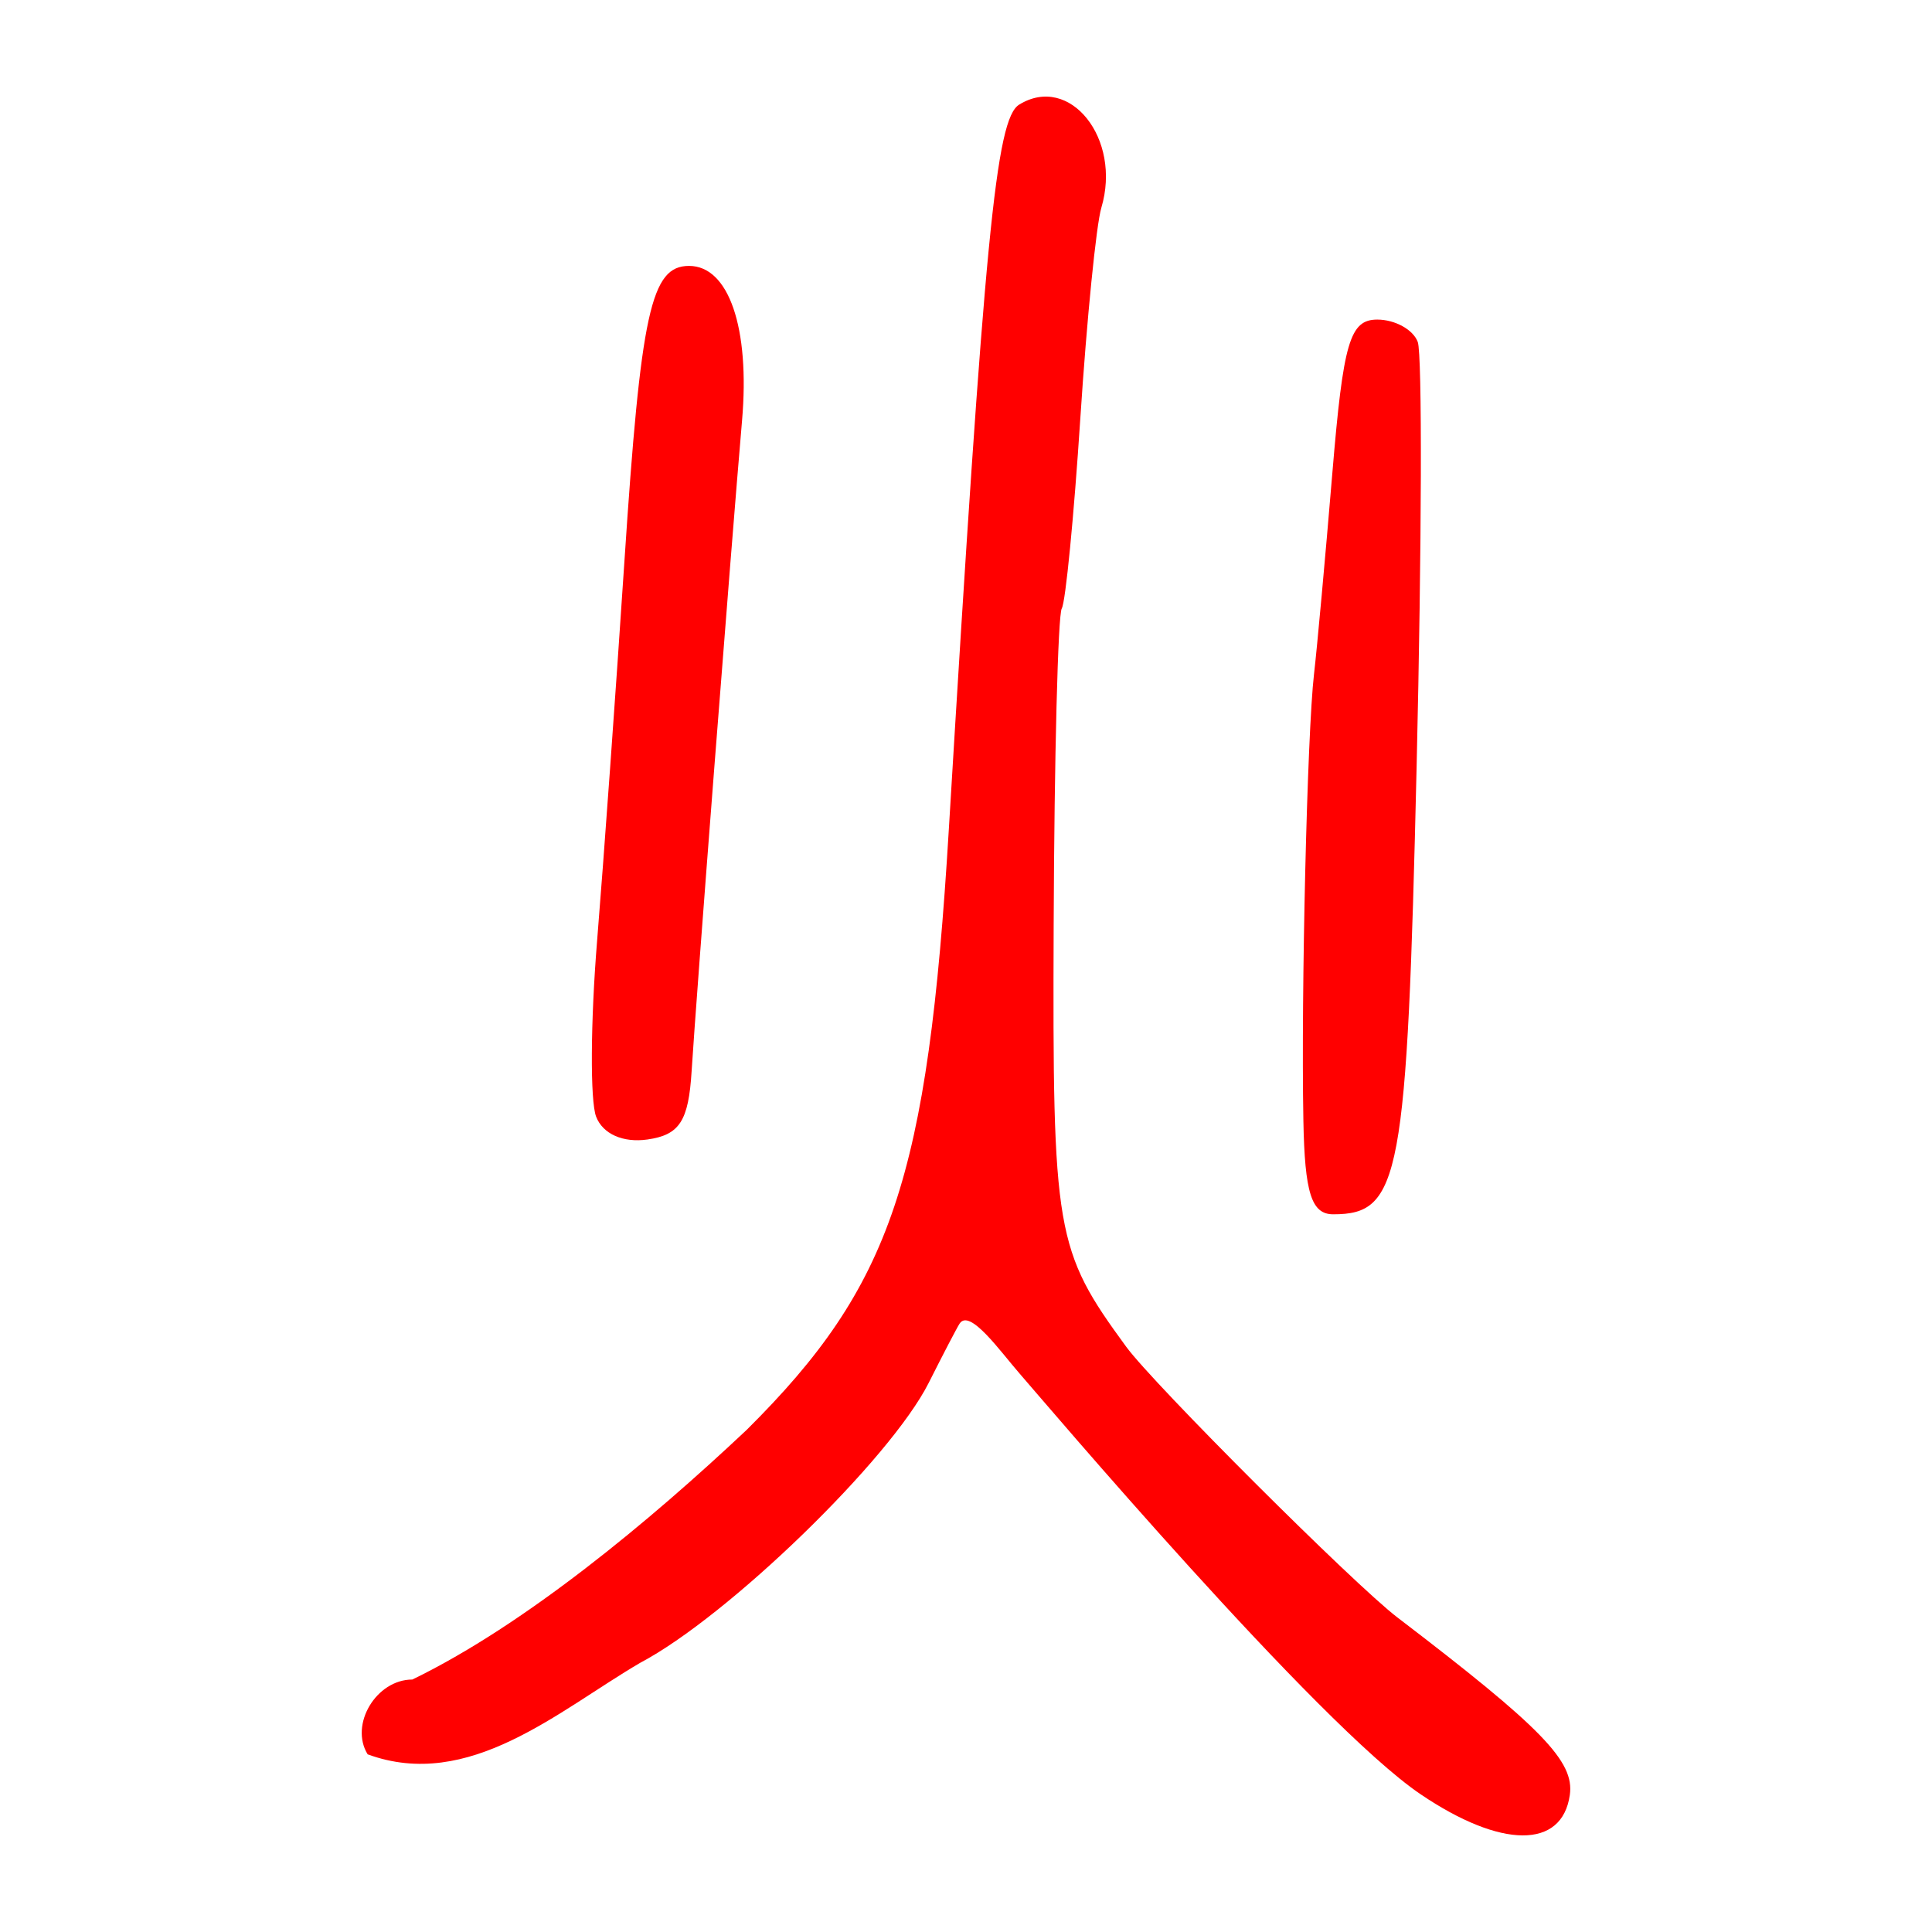 <?xml version="1.0" encoding="UTF-8" standalone="no"?>
<!-- Created with Inkscape (http://www.inkscape.org/) -->
<svg
   xmlns:dc="http://purl.org/dc/elements/1.1/"
   xmlns:cc="http://web.resource.org/cc/"
   xmlns:rdf="http://www.w3.org/1999/02/22-rdf-syntax-ns#"
   xmlns:svg="http://www.w3.org/2000/svg"
   xmlns="http://www.w3.org/2000/svg"
   xmlns:sodipodi="http://sodipodi.sourceforge.net/DTD/sodipodi-0.dtd"
   xmlns:inkscape="http://www.inkscape.org/namespaces/inkscape"
   width="300"
   height="300"
   id="svg2"
   sodipodi:version="0.32"
   inkscape:version="0.45.1"
   version="1.0"
   sodipodi:docbase="C:\Documents and Settings\Martin\桌面"
   sodipodi:docname="火-seal.svg"
   inkscape:output_extension="org.inkscape.output.svg.inkscape">
  <defs
     id="defs4" />
  <sodipodi:namedview
     id="base"
     pagecolor="#ffffff"
     bordercolor="#666666"
     borderopacity="1.0"
     gridtolerance="10000"
     guidetolerance="10"
     objecttolerance="10"
     inkscape:pageopacity="0.0"
     inkscape:pageshadow="2"
     inkscape:zoom="0.5"
     inkscape:cx="156.43189"
     inkscape:cy="128.73594"
     inkscape:document-units="px"
     inkscape:current-layer="layer1"
     width="300px"
     height="300px"
     inkscape:window-width="742"
     inkscape:window-height="577"
     inkscape:window-x="110"
     inkscape:window-y="145" />
  <g
     inkscape:label="Layer 1"
     inkscape:groupmode="layer"
     id="layer1">
    <path
       style="fill:#ff0000"
       d="M 220.587,278.611 C 204.55,267.756 161.847,217.319 158.369,213.339 C 155.345,209.878 150.593,203.126 149.01,205.525 C 148.614,206.125 146.456,210.262 144.215,214.72 C 138.256,226.566 113.071,251.003 99.392,258.211 C 86.649,265.68 72.826,278.18 57.09,272.413 C 54.239,267.799 58.419,260.798 64.025,260.798 C 81.427,252.357 100.814,236.284 115.979,221.994 C 138.462,199.649 144.067,182.992 147.332,128.815 C 152.894,36.546 154.646,18.478 158.251,16.25 C 166.117,11.389 174.214,21.543 171.016,32.259 C 170.218,34.934 168.751,49.625 167.756,64.908 C 166.76,80.19 165.462,93.498 164.871,94.481 C 164.279,95.464 163.713,117.557 163.613,143.577 C 163.428,191.502 163.87,194.079 174.871,209.116 C 179.143,214.956 210.266,246.023 216.98,251.149 C 239.475,268.324 244.508,273.507 243.761,278.726 C 242.558,287.134 233.111,287.087 220.587,278.611 z M 202.388,173.967 C 202.02,154.05 202.98,113.791 204.039,104.682 C 204.516,100.579 205.799,86.512 206.889,73.423 C 208.582,53.102 209.601,49.625 213.869,49.625 C 216.617,49.625 219.443,51.188 220.149,53.099 C 220.854,55.009 220.775,84.665 219.973,119.001 C 218.478,182.96 217.436,188.555 207.023,188.555 C 203.643,188.555 202.596,185.262 202.388,173.967 z M 92.563,173.388 C 91.625,170.945 91.695,158.667 92.717,146.102 C 93.739,133.538 95.649,107.003 96.961,87.136 C 99.516,48.438 101.08,41.29 106.995,41.29 C 113.168,41.29 116.467,50.91 115.226,65.298 C 113.48,85.548 108.08,155.217 107.395,166.326 C 106.917,174.079 105.525,176.232 100.531,176.941 C 96.735,177.48 93.596,176.08 92.563,173.388 z "
       id="path2185"
       sodipodi:nodetypes="csssccccsssssssssccssssssccssssssc" />
  </g>
</svg>
